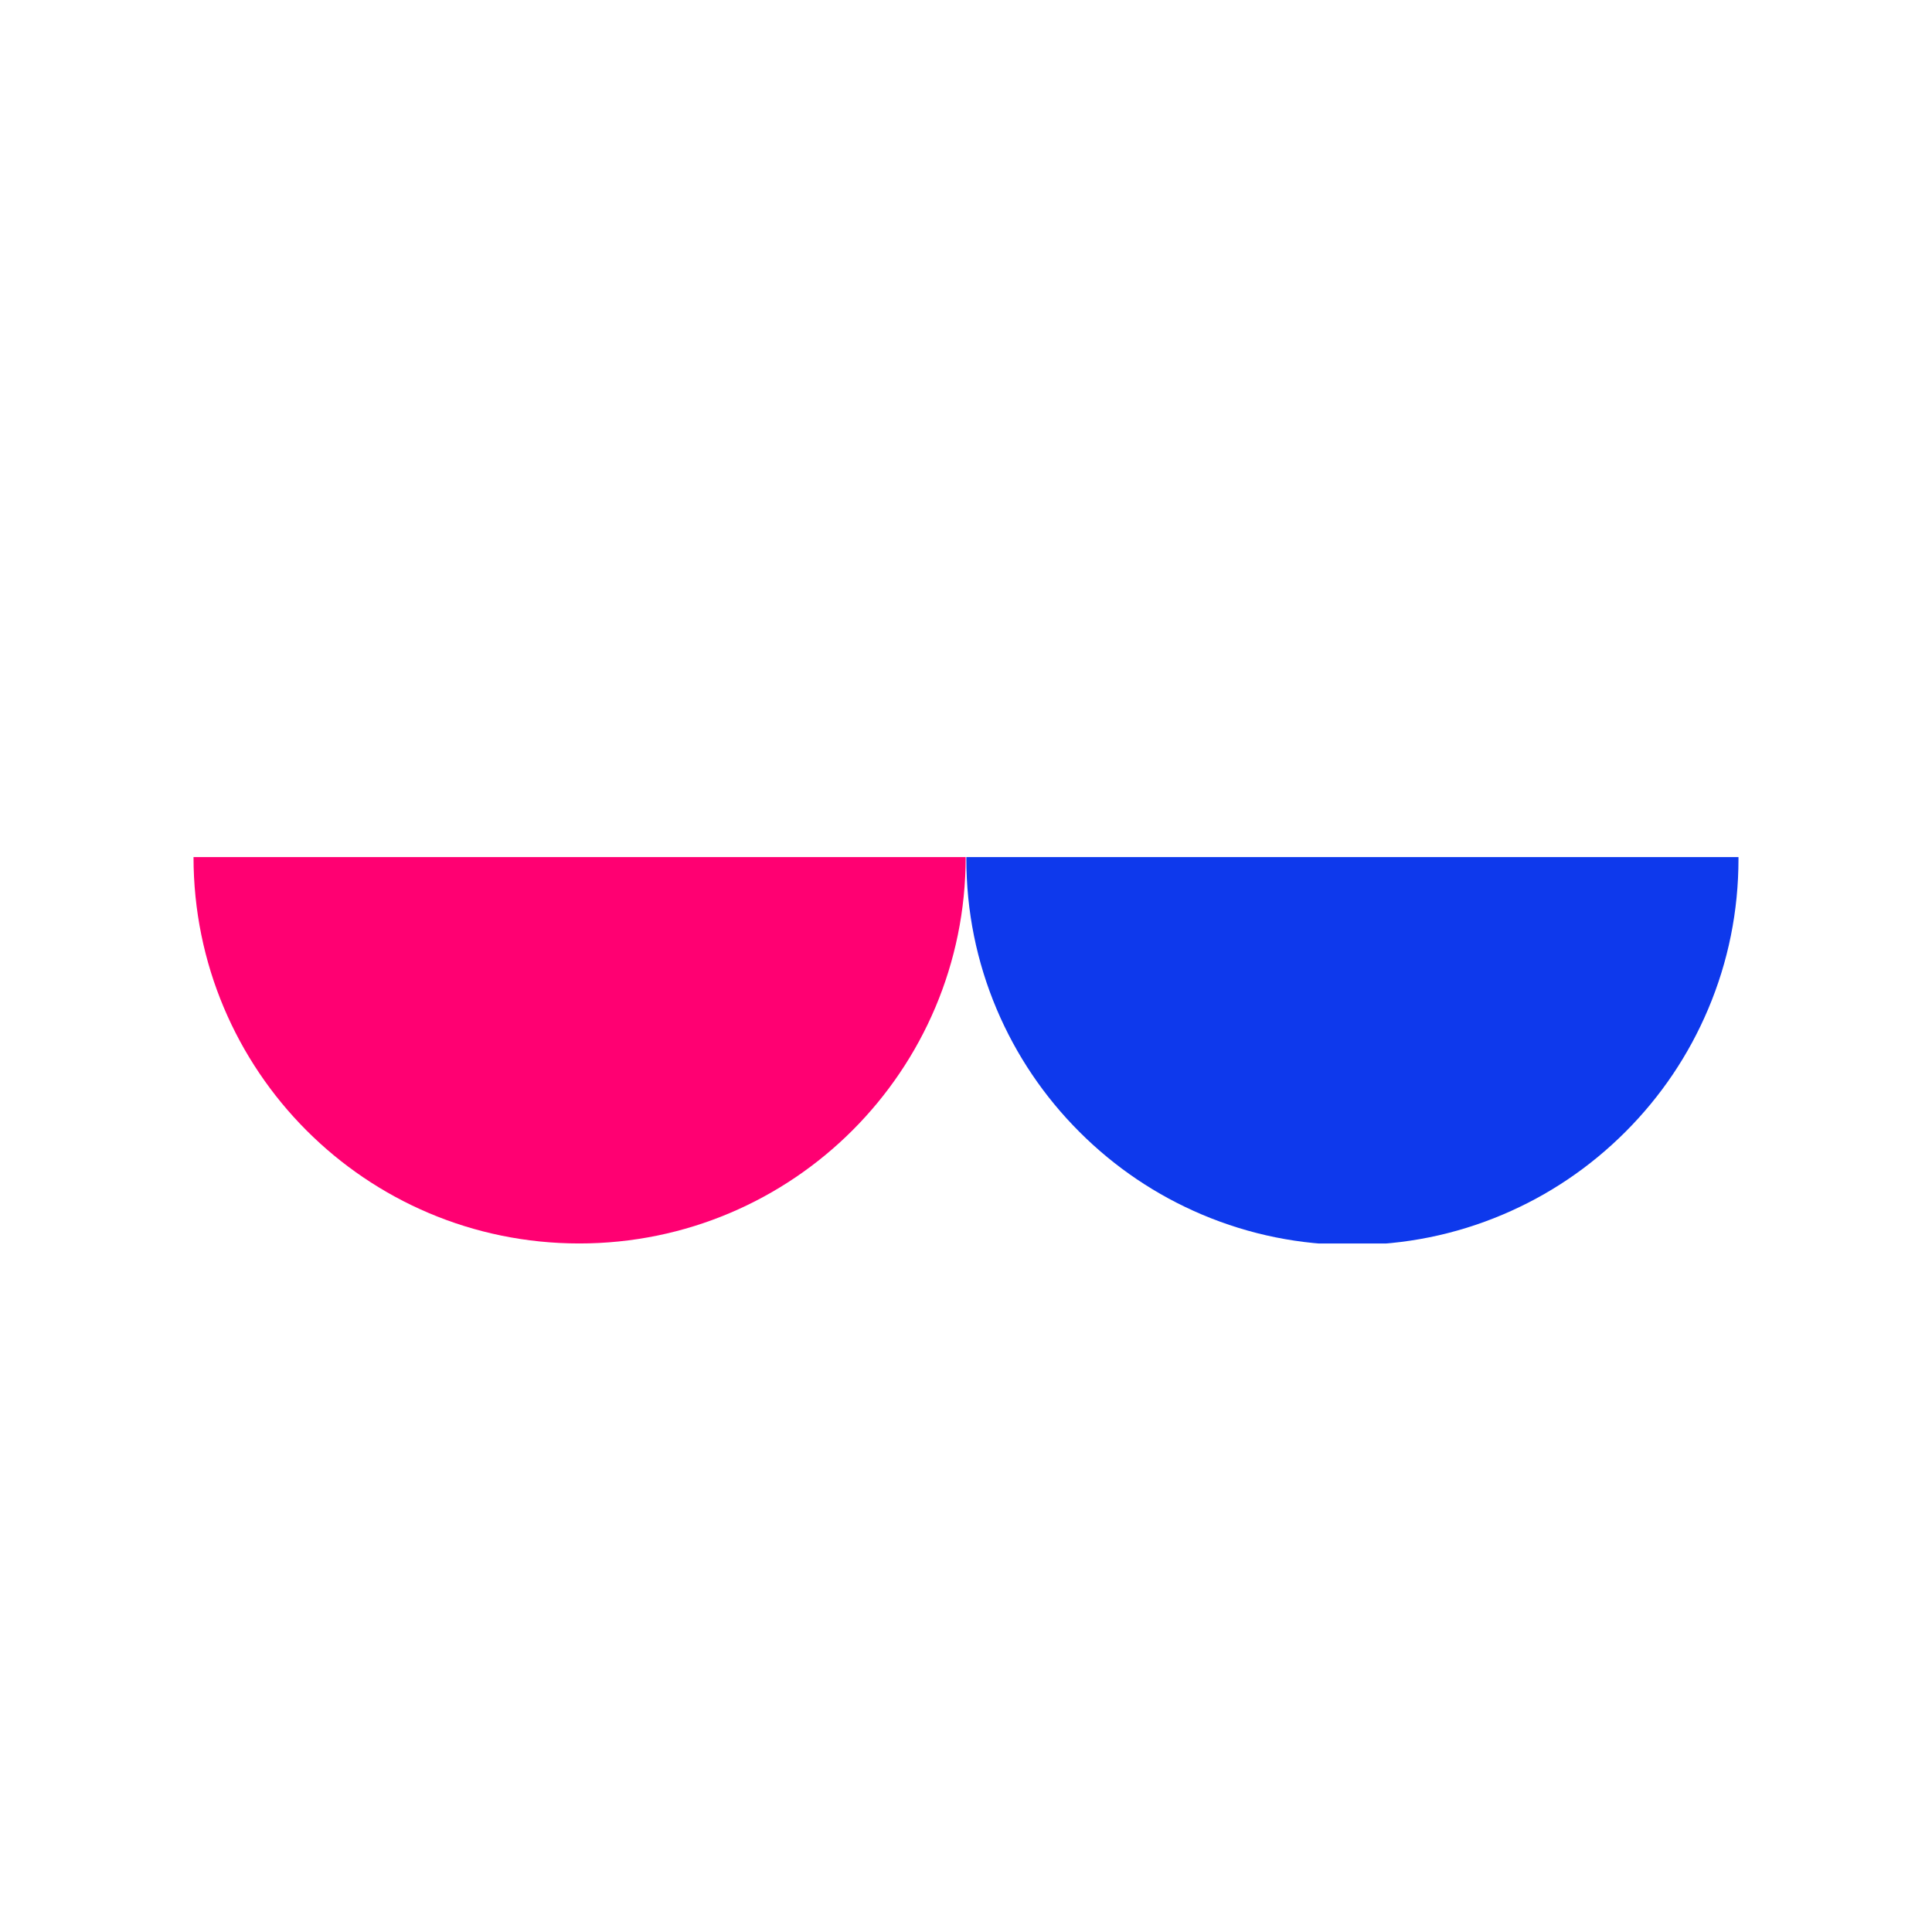 <svg xmlns="http://www.w3.org/2000/svg" xmlns:xlink="http://www.w3.org/1999/xlink" width="500" zoomAndPan="magnify" viewBox="0 0 375 375" height="500" preserveAspectRatio="xMidYMid meet" version="1.0"><defs><clipPath id="dc3be1cfe7"><path d="M 187.5 166.355 L 337.5 166.355 L 337.5 241.355 L 187.5 241.355 Z M 187.5 166.355 " clip-rule="nonzero"/></clipPath><clipPath id="a2758f27d7"><path d="M 37.5 166.355 L 187.5 166.355 L 187.5 241.355 L 37.5 241.355 Z M 37.5 166.355 " clip-rule="nonzero"/></clipPath></defs><g clip-path="url(#dc3be1cfe7)"><path fill="#0e39ec" d="M 337.438 166.355 L 337.438 166.711 C 337.438 176.828 335.457 186.641 331.547 195.879 C 327.773 204.801 322.371 212.816 315.488 219.699 C 308.605 226.578 300.594 231.984 291.668 235.758 C 282.43 239.664 272.617 241.645 262.5 241.645 C 252.387 241.645 242.57 239.664 233.332 235.758 C 224.41 231.984 216.395 226.578 209.516 219.699 C 202.633 212.816 197.23 204.801 193.453 195.879 C 189.547 186.641 187.566 176.828 187.566 166.711 L 187.566 166.355 Z M 337.438 166.355 " fill-opacity="1" fill-rule="nonzero"/></g><g clip-path="url(#a2758f27d7)"><path fill="#ff0072" d="M 187.438 166.355 C 187.438 207.785 153.863 241.355 112.438 241.355 C 71.008 241.355 37.562 207.785 37.562 166.355 Z M 187.438 166.355 " fill-opacity="1" fill-rule="nonzero"/></g></svg>